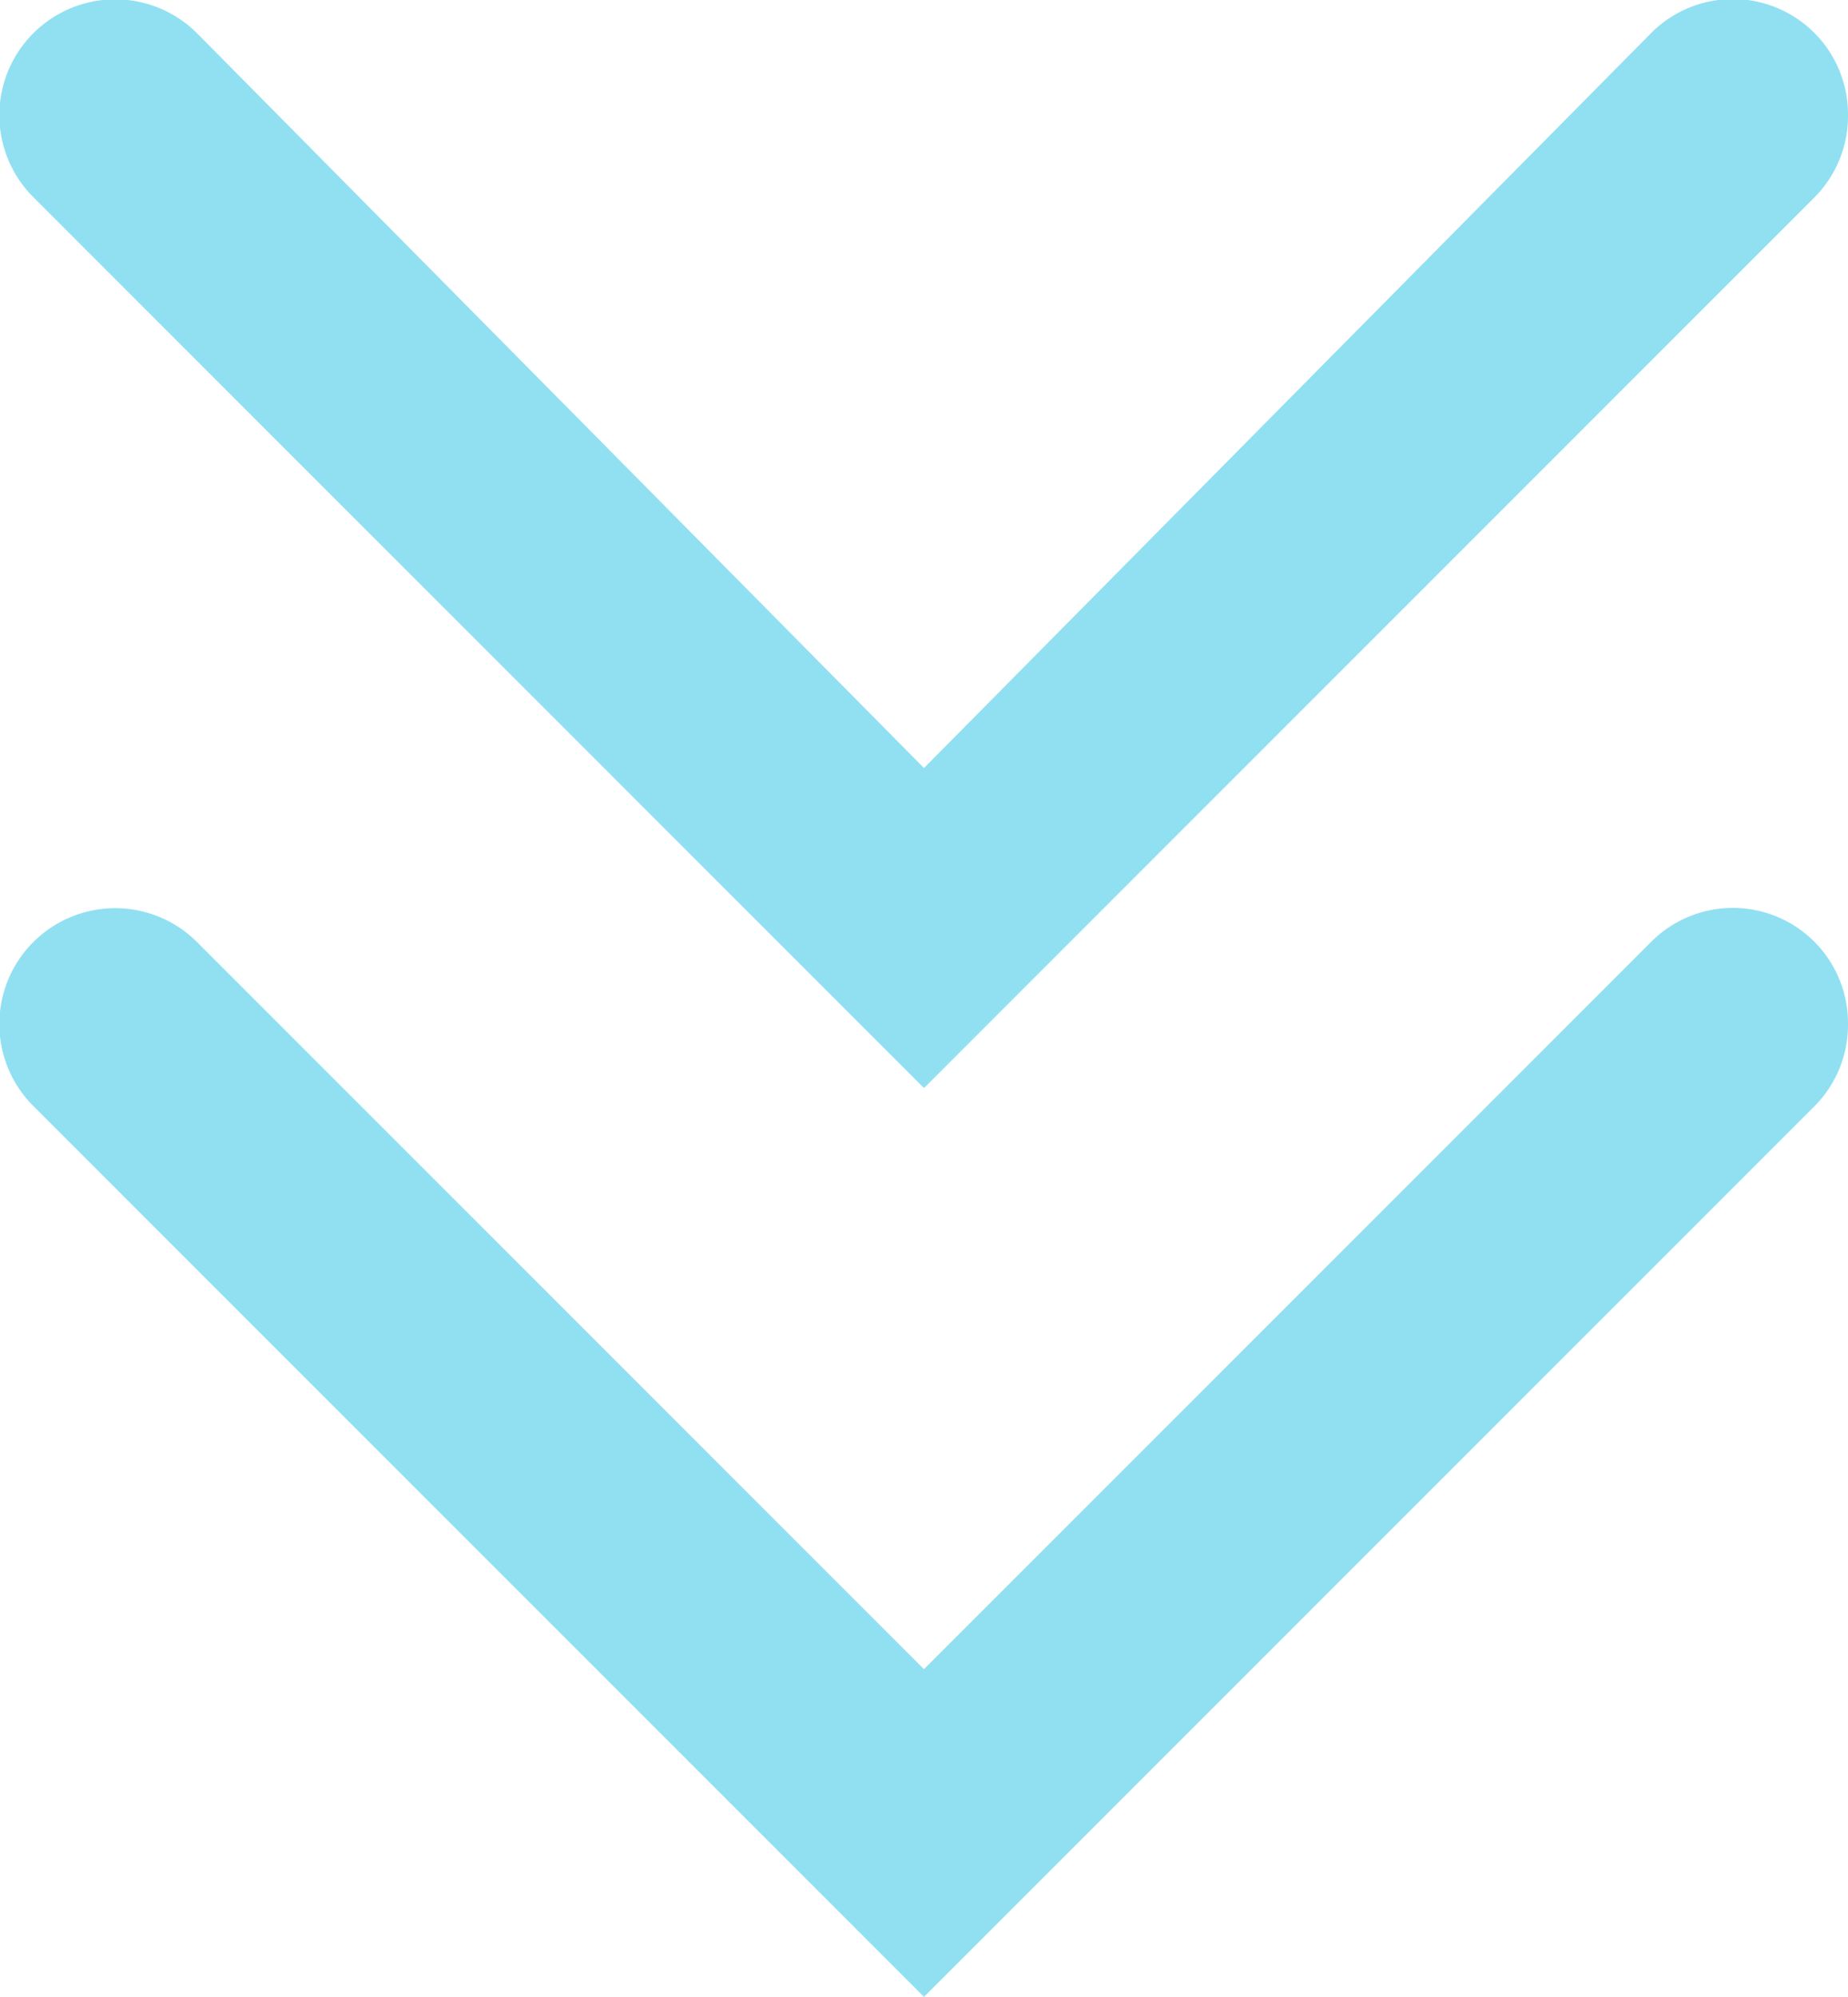 <svg xmlns="http://www.w3.org/2000/svg" viewBox="0 0 7.22 7.8"><defs><style>.cls-1{fill:#91e0f2;}</style></defs><title>arrow-hover-down</title><g id="Layer_2" data-name="Layer 2"><g id="global_nav" data-name="global nav"><path class="cls-1" d="M7.22.45a.45.45,0,0,1-.13.32L3.61,4.25.13.77A.45.45,0,0,1,.77.13L3.61,3,6.45.13a.45.45,0,0,1,.77.32Z"/><path class="cls-1" d="M7.22,4a.45.45,0,0,1-.13.32L3.61,7.8.13,4.32a.45.45,0,0,1,.64-.64L3.61,6.52,6.45,3.68A.45.45,0,0,1,7.22,4Z"/></g></g></svg>